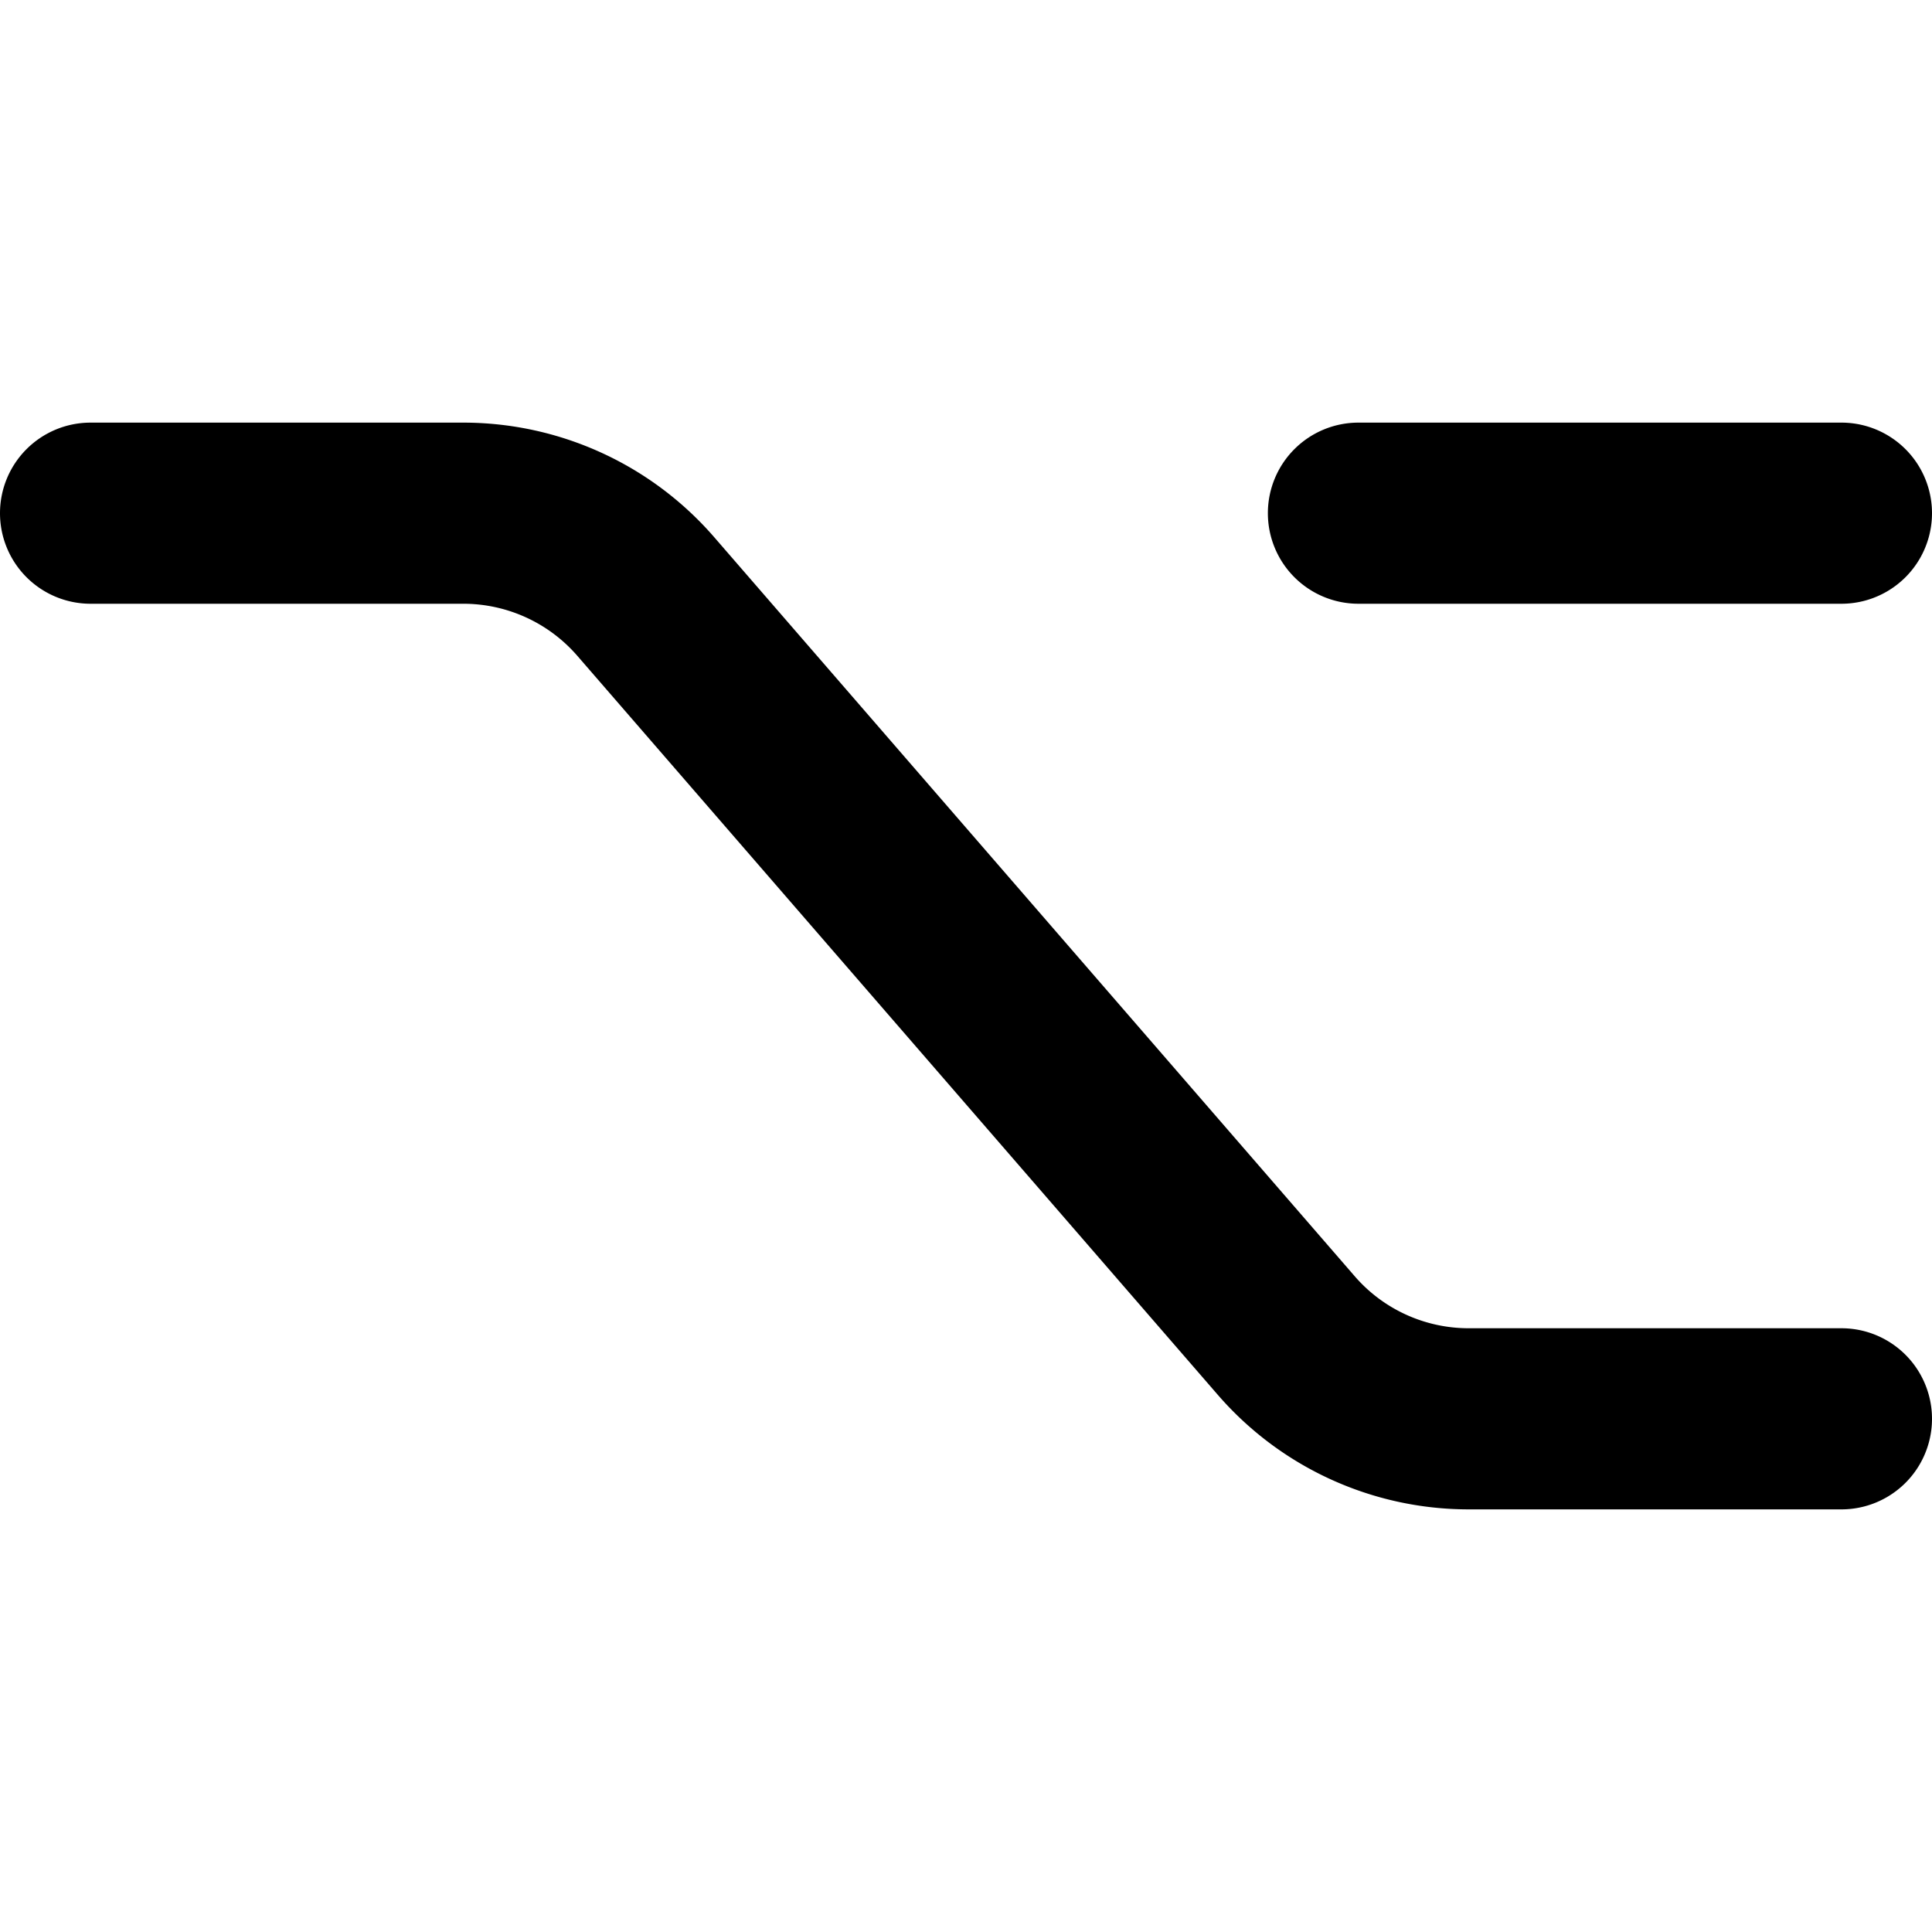 <svg xmlns="http://www.w3.org/2000/svg" fill="currentColor" class="ai" viewBox="0 0 16 16"><path d="M0 4.25a.75.75 0 0 1 .75-.75h3.087a2.75 2.75 0 0 1 2.078.949l5.304 6.12c.237.274.582.431.944.431h3.087a.75.75 0 0 1 0 1.5h-3.087a2.75 2.75 0 0 1-2.078-.949l-5.304-6.12A1.25 1.25 0 0 0 3.837 5H.75A.75.75 0 0 1 0 4.25m10.5 0a.75.75 0 0 1 .75-.75h4a.75.75 0 0 1 0 1.5h-4a.75.75 0 0 1-.75-.75"/></svg>